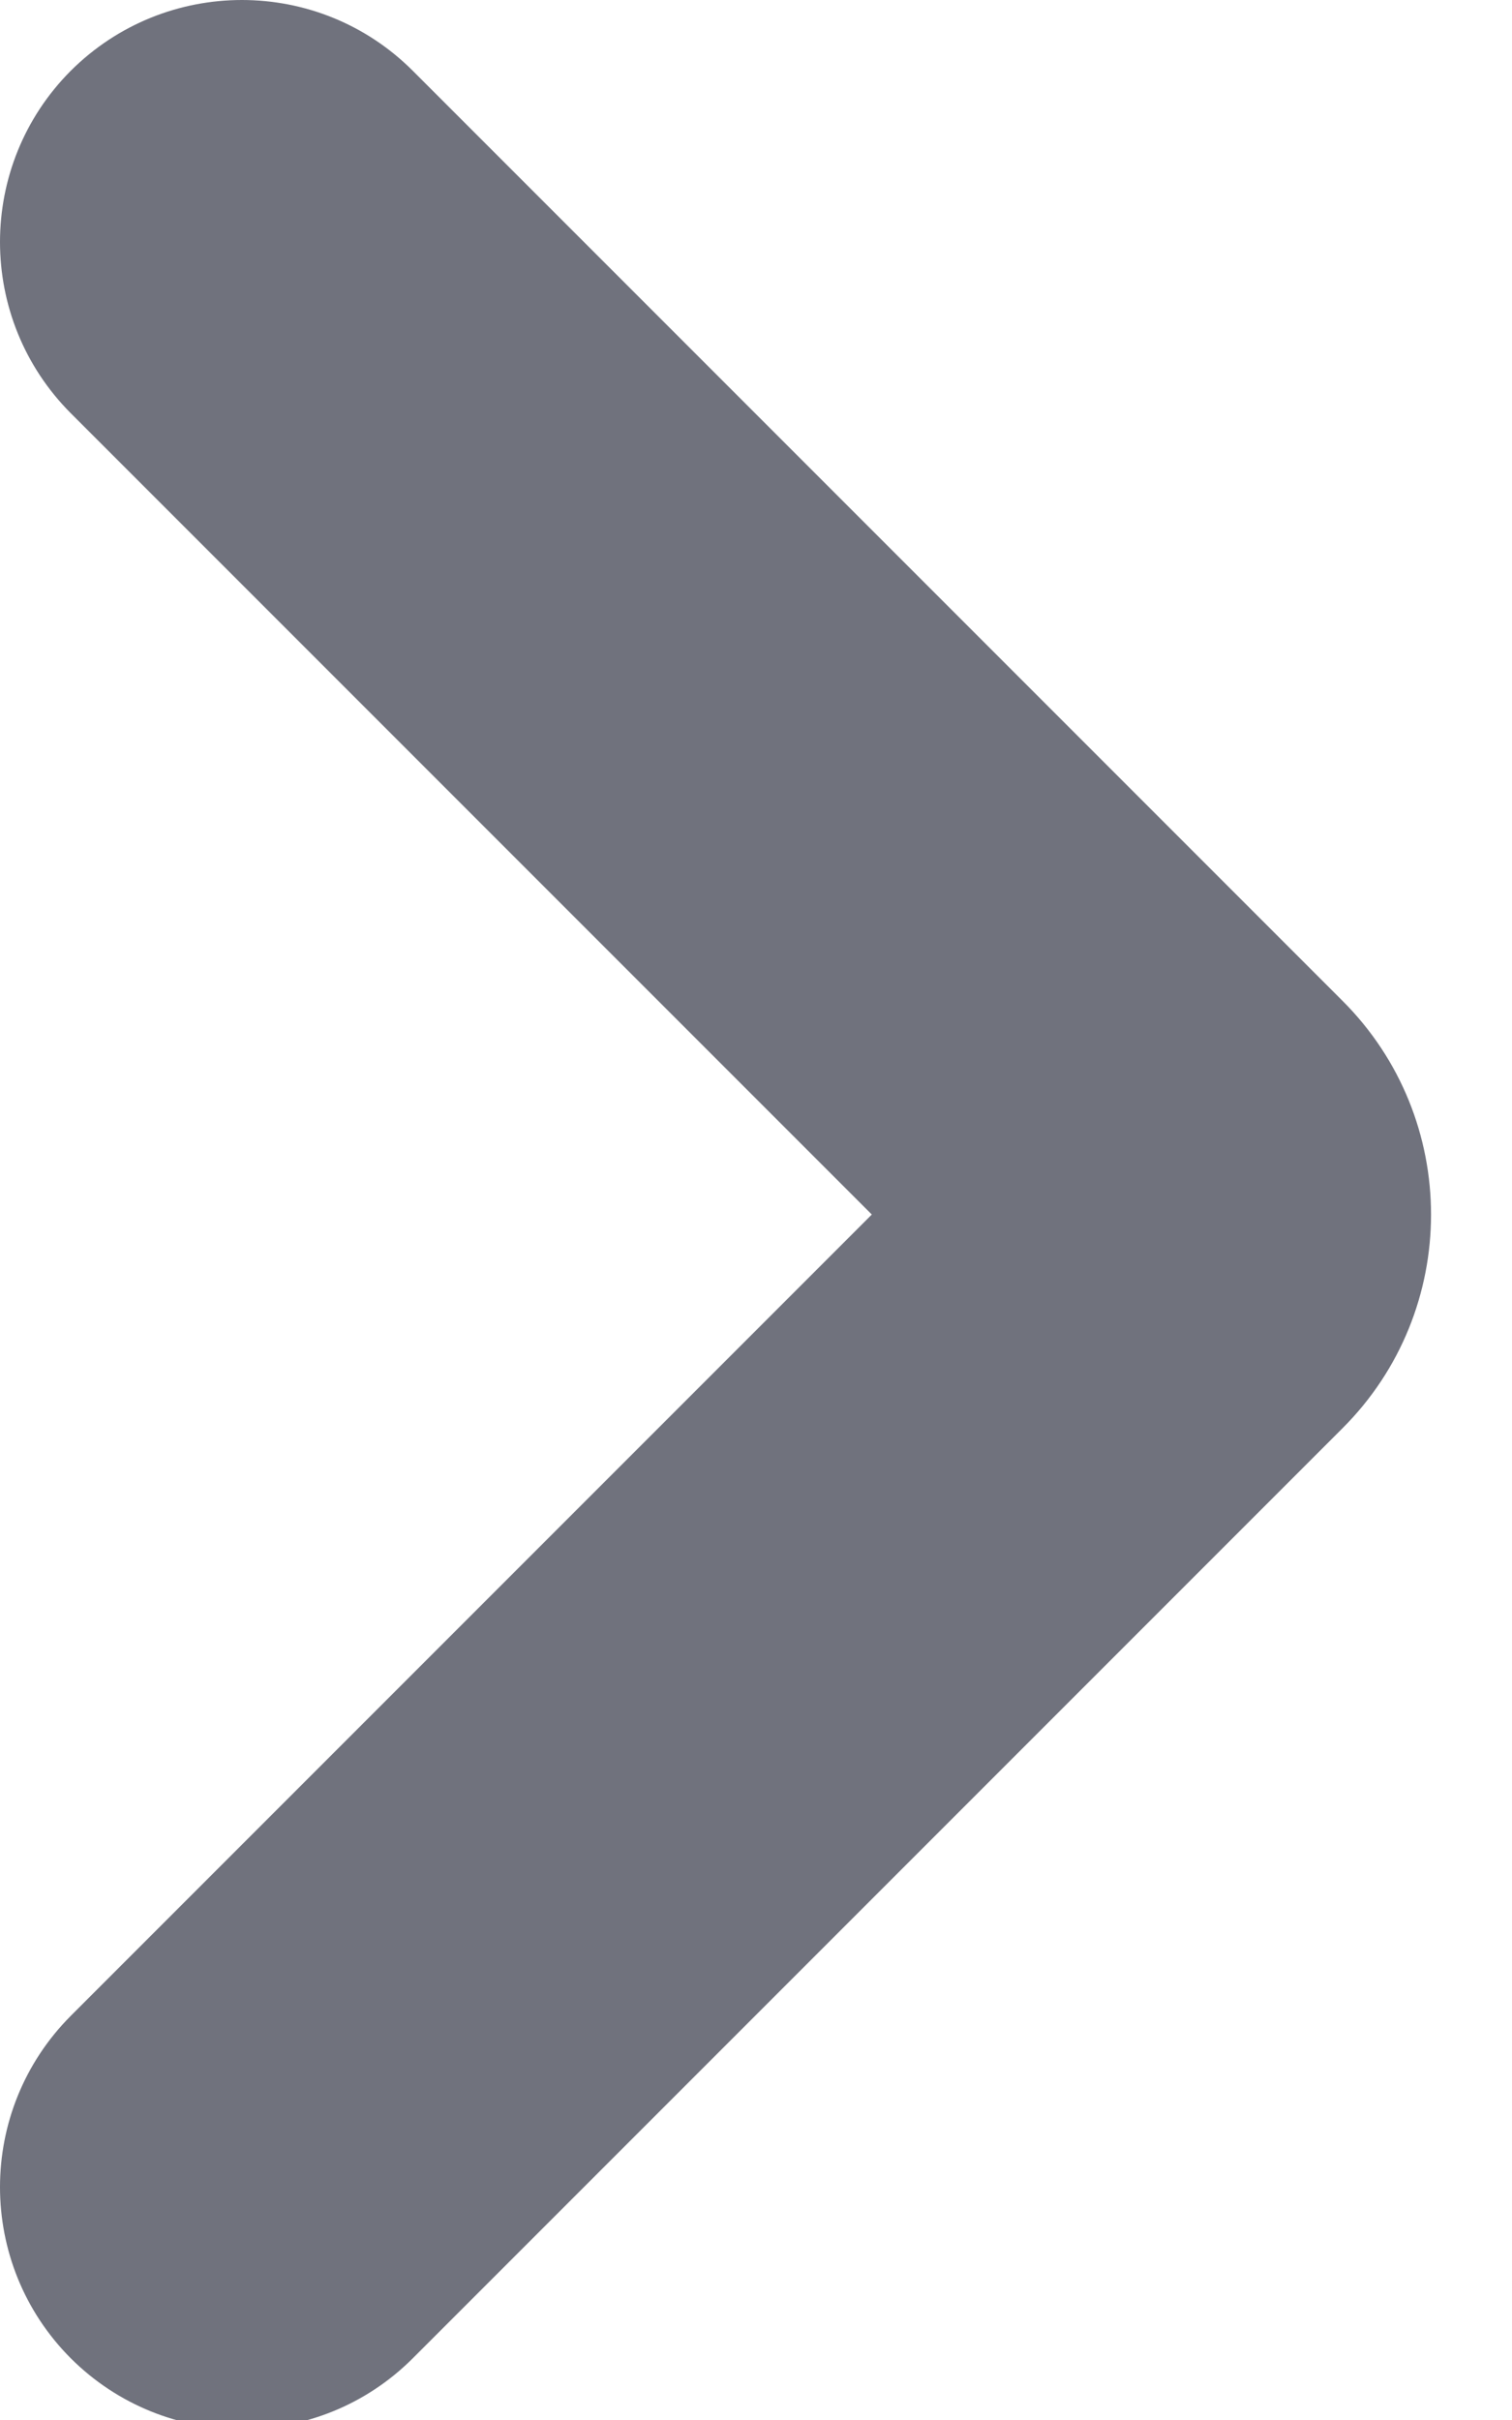 <?xml version="1.0" encoding="UTF-8"?>
<svg width="5px" height="8px" viewBox="0 0 5 8" version="1.1" xmlns="http://www.w3.org/2000/svg" xmlns:xlink="http://www.w3.org/1999/xlink">
    <!-- Generator: sketchtool 53 (72520) - https://sketchapp.com -->
    <title>39D62A69-4204-483D-B96F-238739C183FE</title>
    <desc>Created with sketchtool.</desc>
    <g id="Glyph" stroke="none" stroke-width="1" fill="none" fill-rule="evenodd">
        <g id="Glyph---16px" transform="translate(-275, -758)">
            <g id="Icon/Glyph/16px/ic_chevron-right-small" transform="translate(269, 754)">
                <g>
                    <rect id="Rectangle" x="0" y="0" width="16" height="16"></rect>
                    <path d="M10.498,10.664 C10.81,10.977 10.81,11.483 10.498,11.796 C10.185,12.108 9.679,12.108 9.367,11.796 L6.293,8.722 C5.902,8.332 5.902,7.698 6.293,7.308 L9.367,4.234 C9.679,3.922 10.185,3.922 10.498,4.234 C10.81,4.547 10.81,5.053 10.498,5.366 L7.849,8.015 L10.498,10.664 Z" id="Path" fill="#70727D" fill-rule="nonzero" transform="translate(8.366, 8.015) scale(-1, 1) translate(-8.366, -8.015) "></path>
                </g>
            </g>
        </g>
    </g>
</svg>